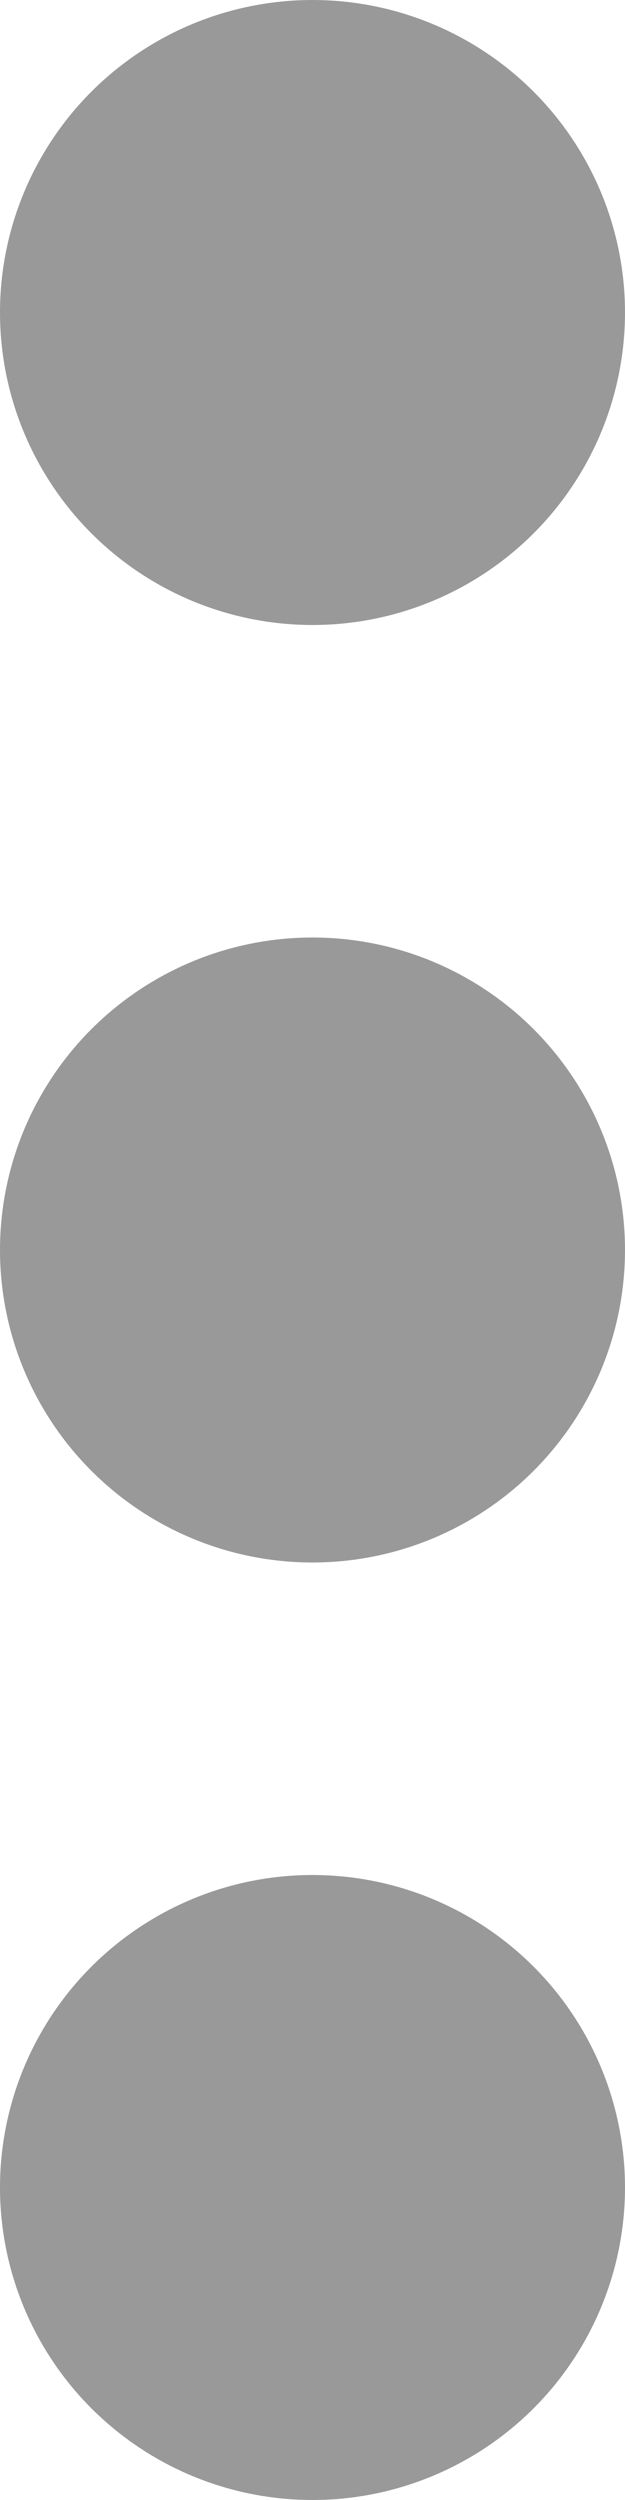 <?xml version="1.0" encoding="UTF-8" standalone="no"?>
<svg width="4px" height="16px" viewBox="0 0 4 16" version="1.1" xmlns="http://www.w3.org/2000/svg" xmlns:xlink="http://www.w3.org/1999/xlink">
    <!-- Generator: Sketch 40 (33762) - http://www.bohemiancoding.com/sketch -->
    <title>Group 3 Copy 5</title>
    <desc>Created with Sketch.</desc>
    <defs></defs>
    <g id="Sending" stroke="none" stroke-width="1" fill="none" fill-rule="evenodd">
        <g id="1.2-hover-docu" transform="translate(-207, -327)" fill="#999999">
            <g id="Group-3-Copy-5" transform="translate(209, 335) rotate(-270) translate(-209, -335) translate(201, 333)">
                <circle id="Oval-51" cx="2" cy="2" r="2"></circle>
                <circle id="Oval-51-Copy" cx="8" cy="2" r="2"></circle>
                <circle id="Oval-51-Copy-2" cx="14" cy="2" r="2"></circle>
            </g>
        </g>
    </g>
</svg>